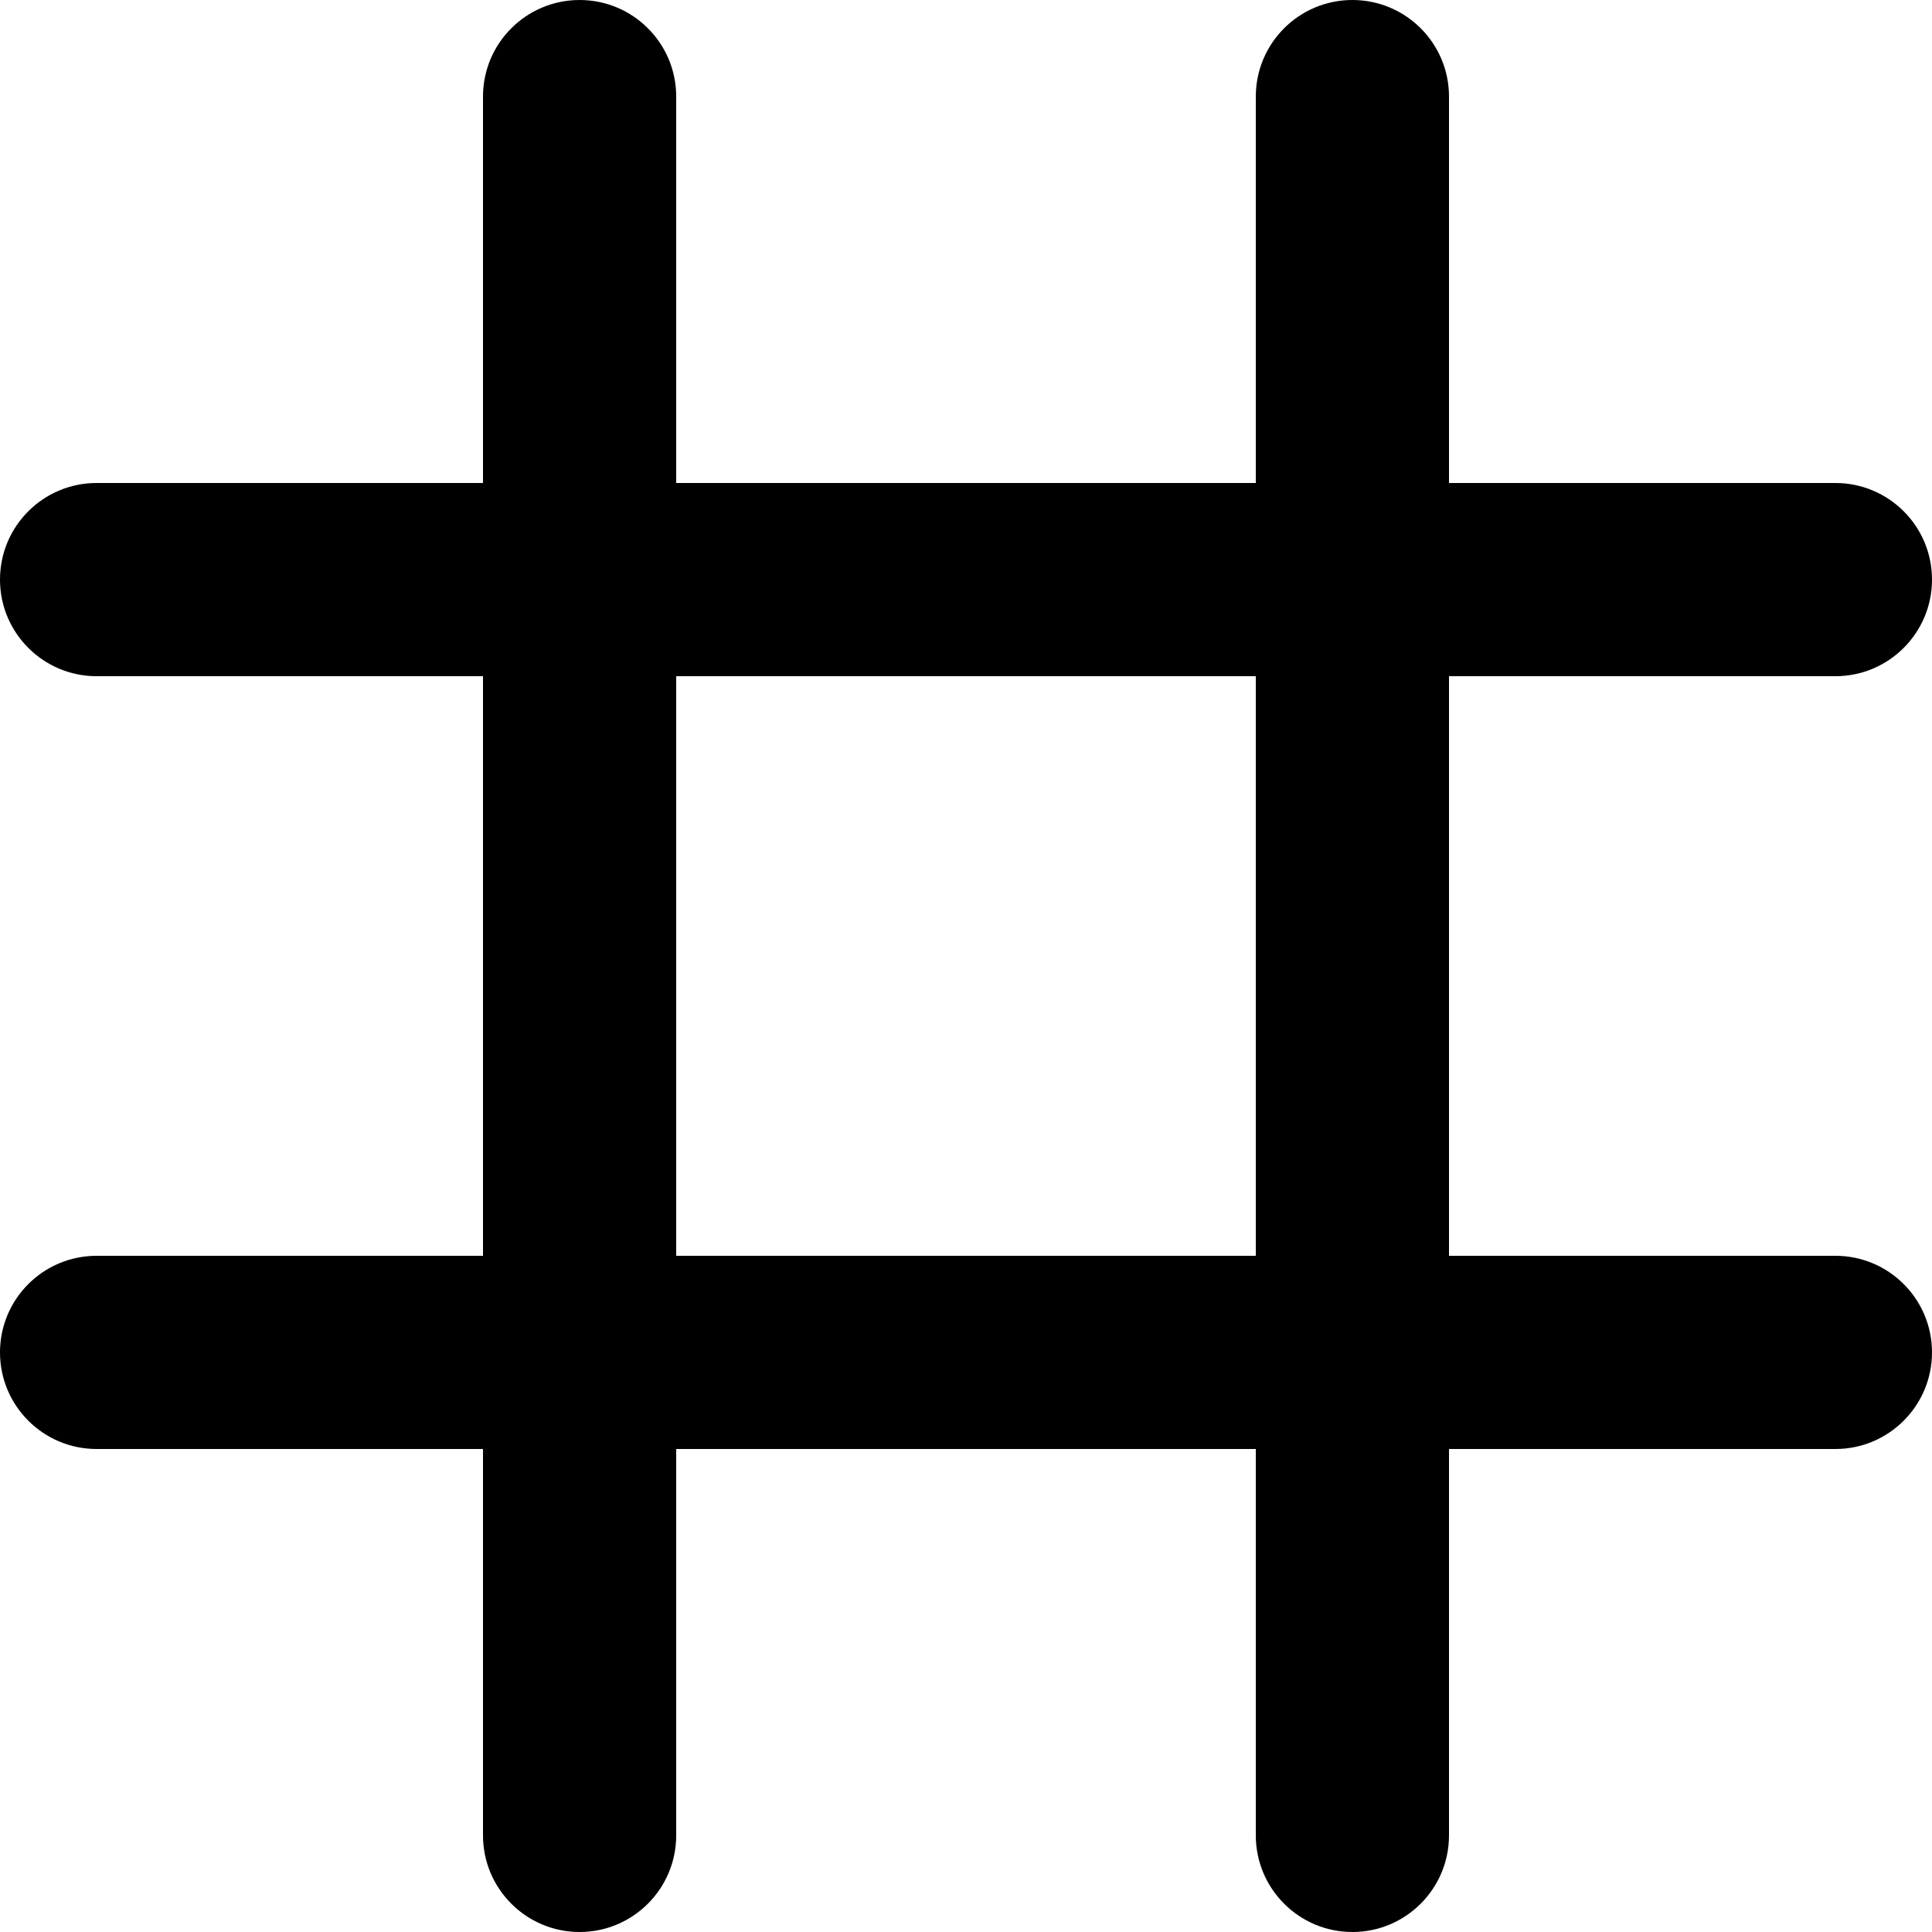 <svg  viewBox="0 0 20 20" xmlns="http://www.w3.org/2000/svg">
<path fill-rule="evenodd" clip-rule="evenodd" d="M5 19C5 19.552 5.448 20 6 20C6.552 20 7 19.552 7 19L7 15L13 15L13 19C13 19.552 13.448 20 14 20C14.552 20 15 19.552 15 19L15 15L19 15C19.552 15 20 14.552 20 14C20 13.447 19.552 13 19 13L15 13L15 7L19 7C19.552 7 20 6.552 20 6C20 5.447 19.552 5 19 5L15 5L15 1C15 0.447 14.552 -0 14 -0C13.448 -0 13 0.447 13 1L13 5L7 5L7 1C7 0.447 6.552 -0 6 -0C5.448 -0 5 0.447 5 1L5 5L1 5C0.448 5 0 5.447 0 6C0 6.552 0.448 7 1 7L5 7L5 13L1 13C0.448 13 0 13.447 0 14C0 14.552 0.448 15 1 15L5 15L5 19ZM7 7L7 13L13 13L13 7L7 7Z" />
</svg>
